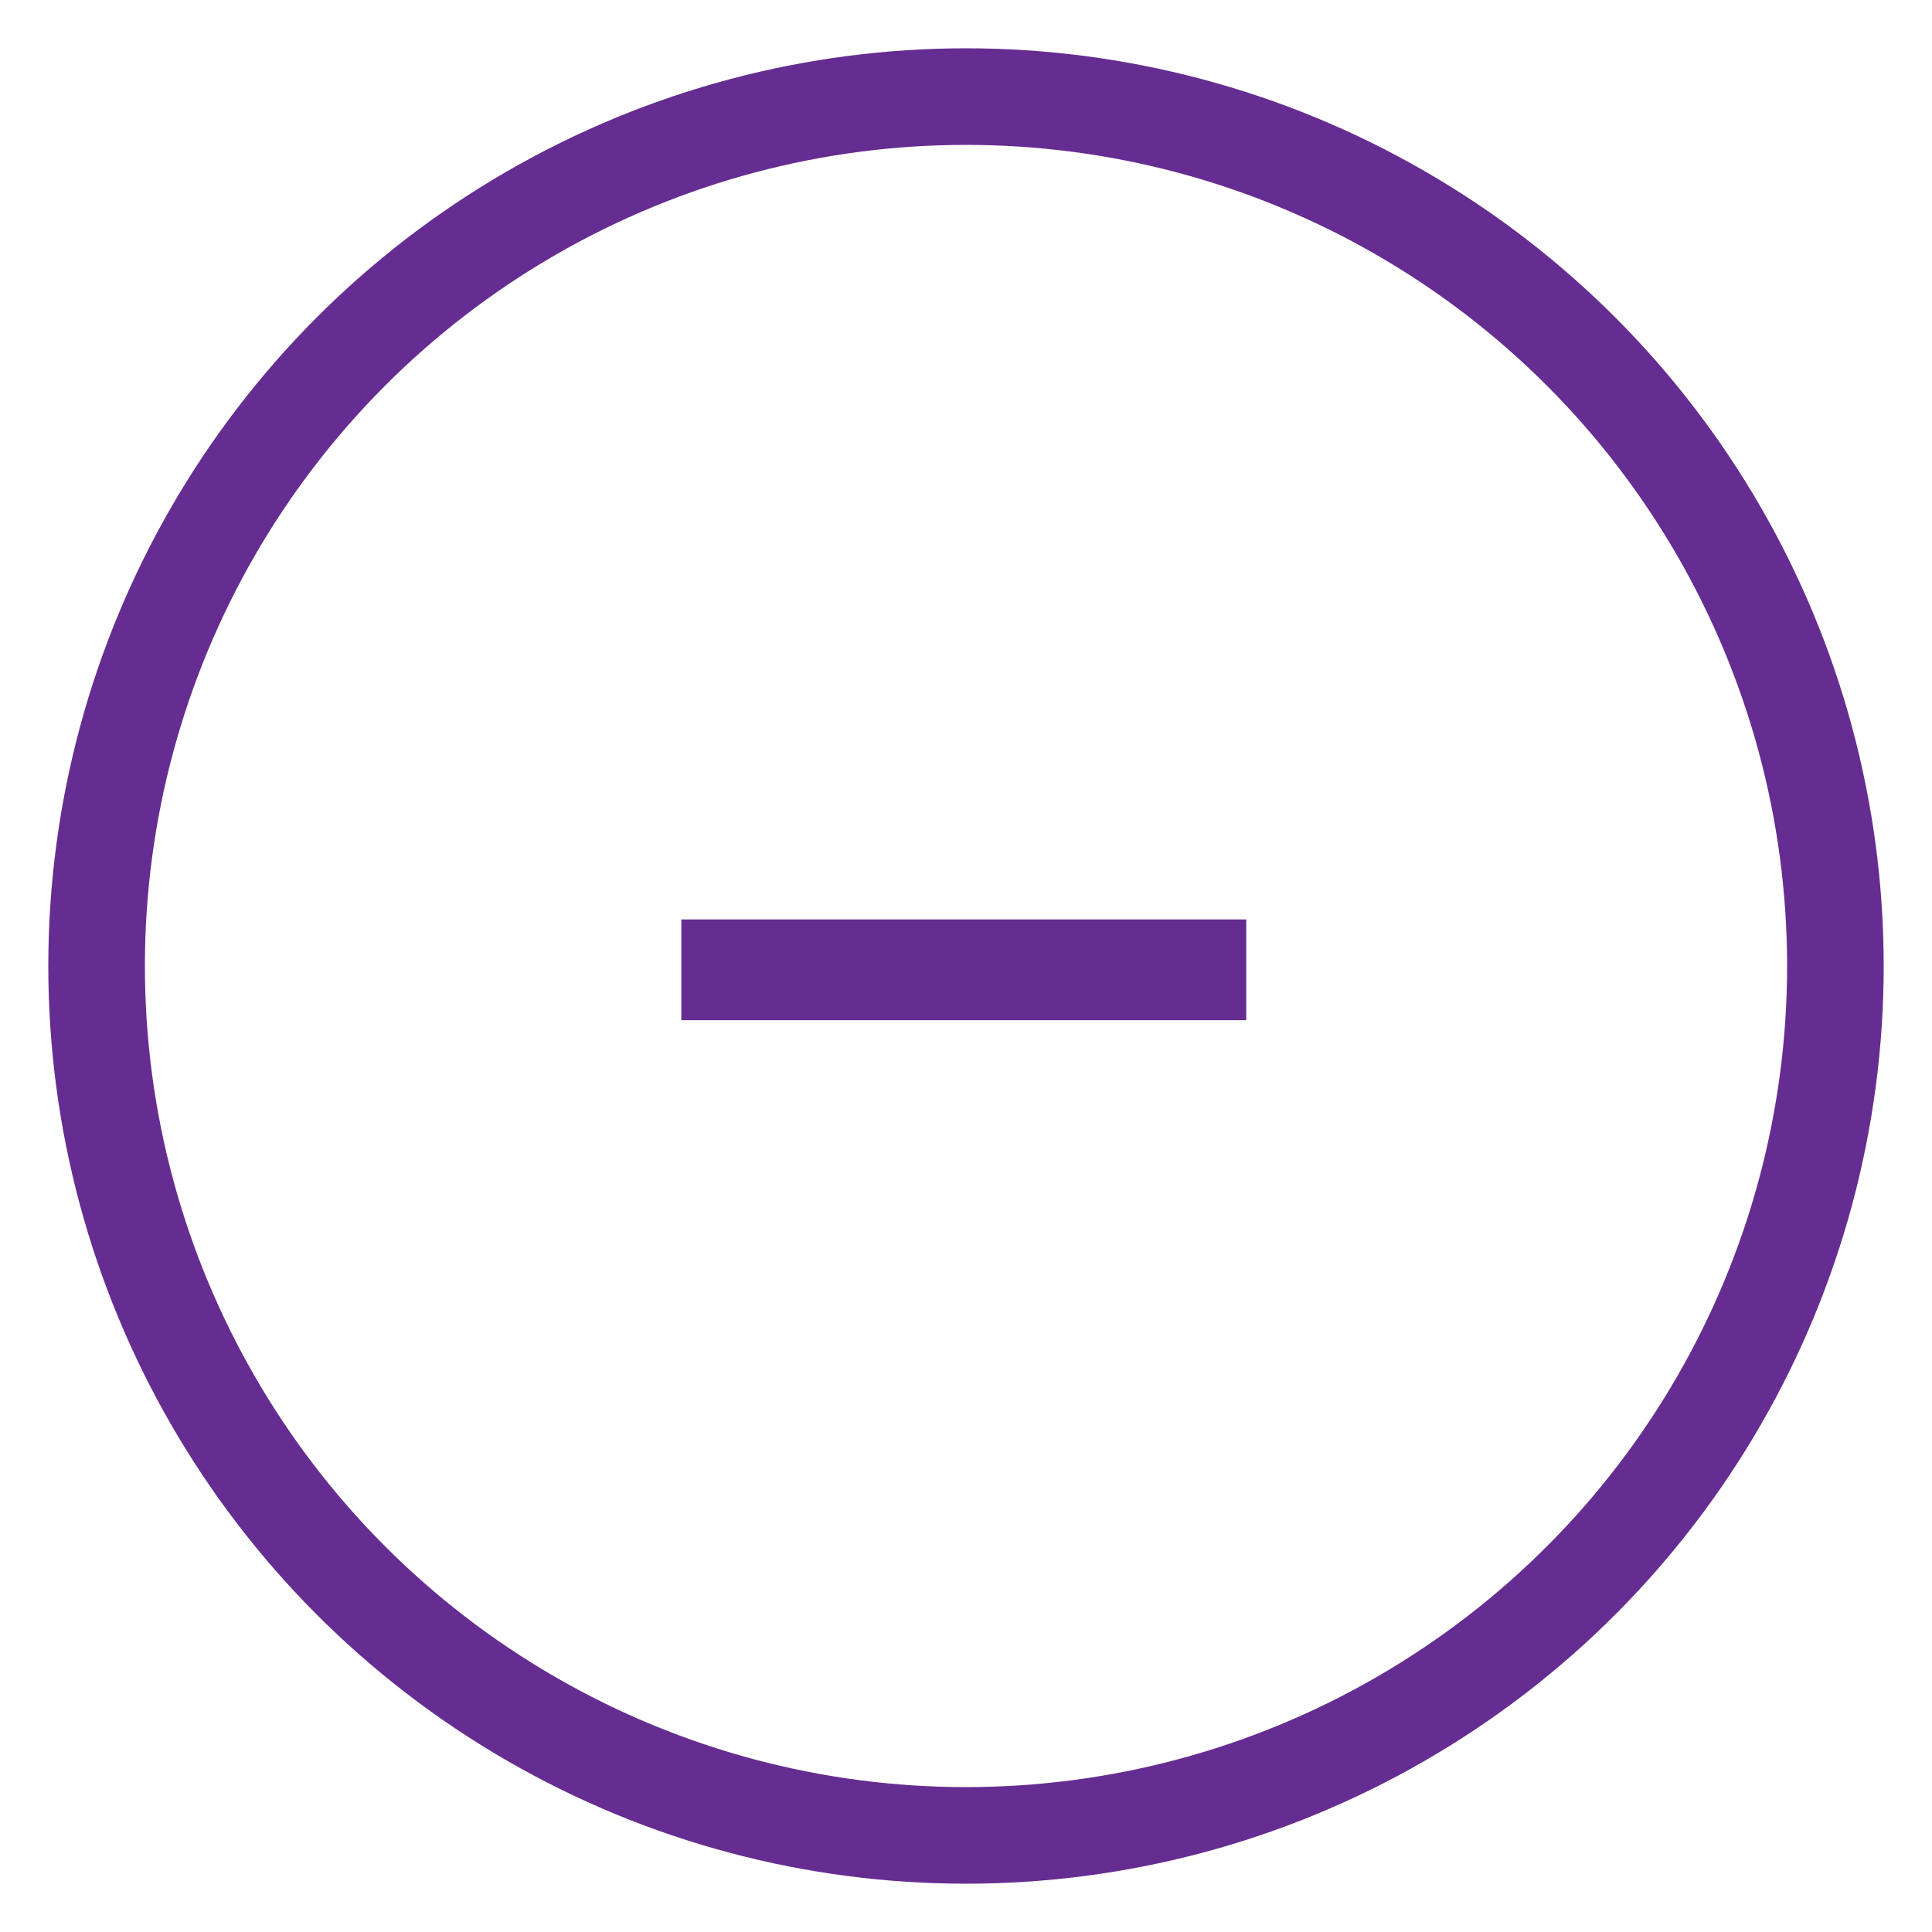 <?xml version="1.0" standalone="no"?><!DOCTYPE svg PUBLIC "-//W3C//DTD SVG 1.1//EN" "http://www.w3.org/Graphics/SVG/1.1/DTD/svg11.dtd"><svg width="100%" height="100%" viewBox="0 0 20 20" version="1.1" xmlns="http://www.w3.org/2000/svg" xmlns:xlink="http://www.w3.org/1999/xlink" xml:space="preserve" style="fill-rule:evenodd;clip-rule:evenodd;stroke-linecap:round;stroke-linejoin:round;stroke-miterlimit:1.414;"><g id="minus"><circle cx="10" cy="10" r="9" style="fill:none;stroke-width:1px;stroke:#652d91;"/><rect x="7.053" y="9.518" width="5.848" height="1.043" style="fill:#652d91;fill-rule:nonzero;"/></g></svg>